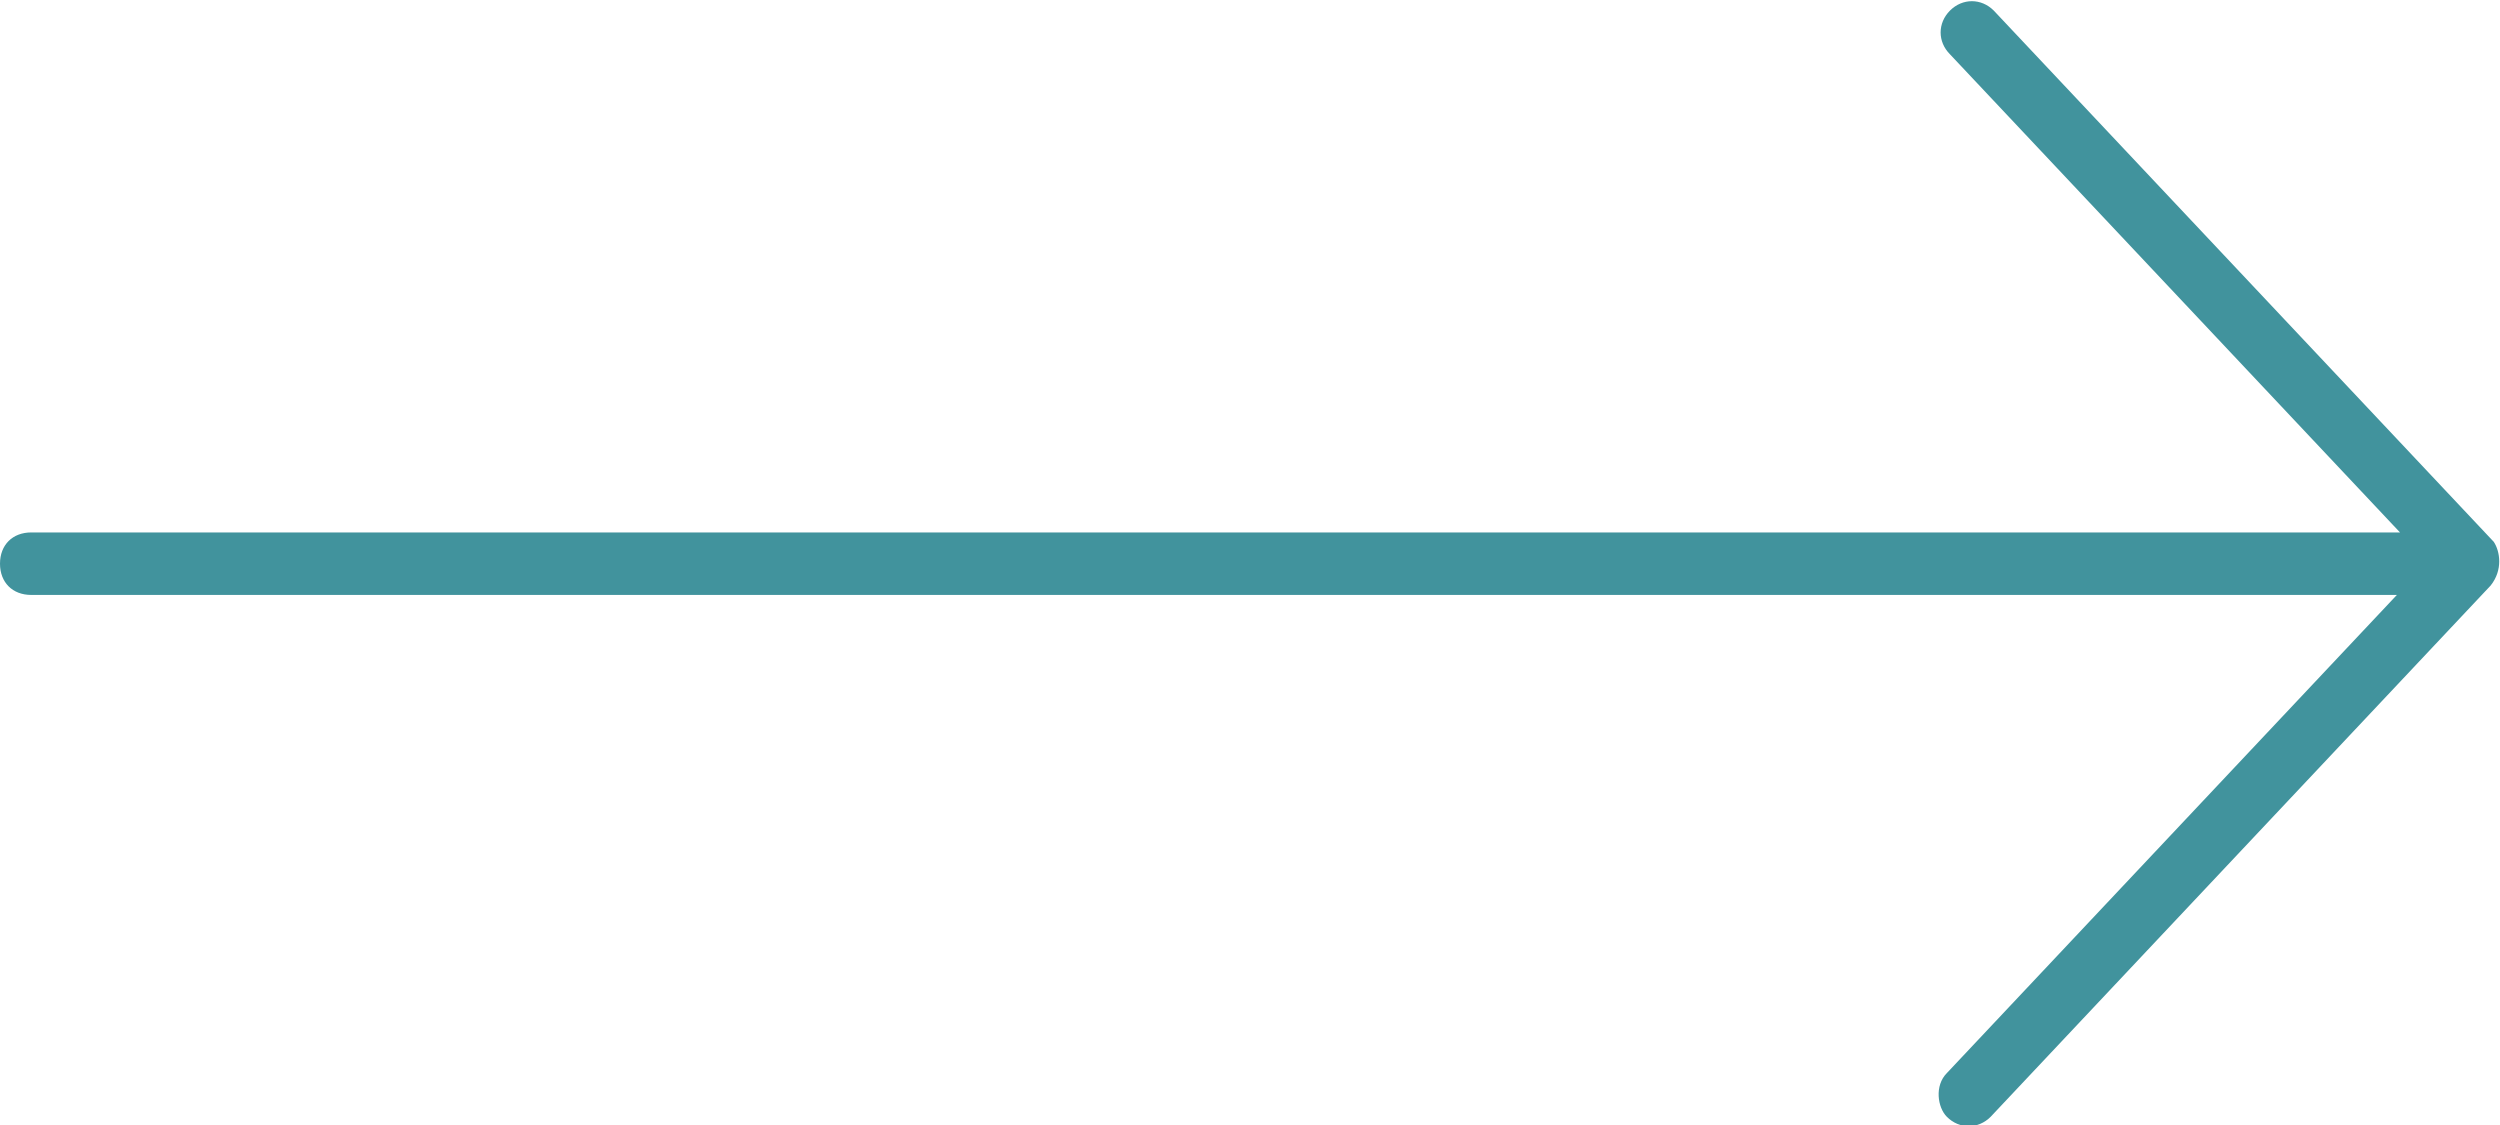 <?xml version="1.0" encoding="utf-8"?>
<svg version="1.1" xmlns="http://www.w3.org/2000/svg" xmlns:xlink="http://www.w3.org/1999/xlink" x="0px" y="0px"
	 viewBox="0 0 80 36" xml:space="preserve">
<g transform="translate(0,-952.362)">
	<path d="M79.8,969.7l-16-17c-0.4-0.4-1-0.4-1.4,0c-0.4,0.4-0.4,1,0,1.4l14.4,15.3H1c-0.6,0-1,0.4-1,1s0.4,1,1,1h75.7l-14.4,15.3
		c-0.4,0.4-0.3,1.1,0,1.4c0.4,0.4,1,0.4,1.4,0l16-17C80.1,970.6,80,970,79.8,969.7L79.8,969.7z" fill="#41939d"/>
</g>
</svg>
